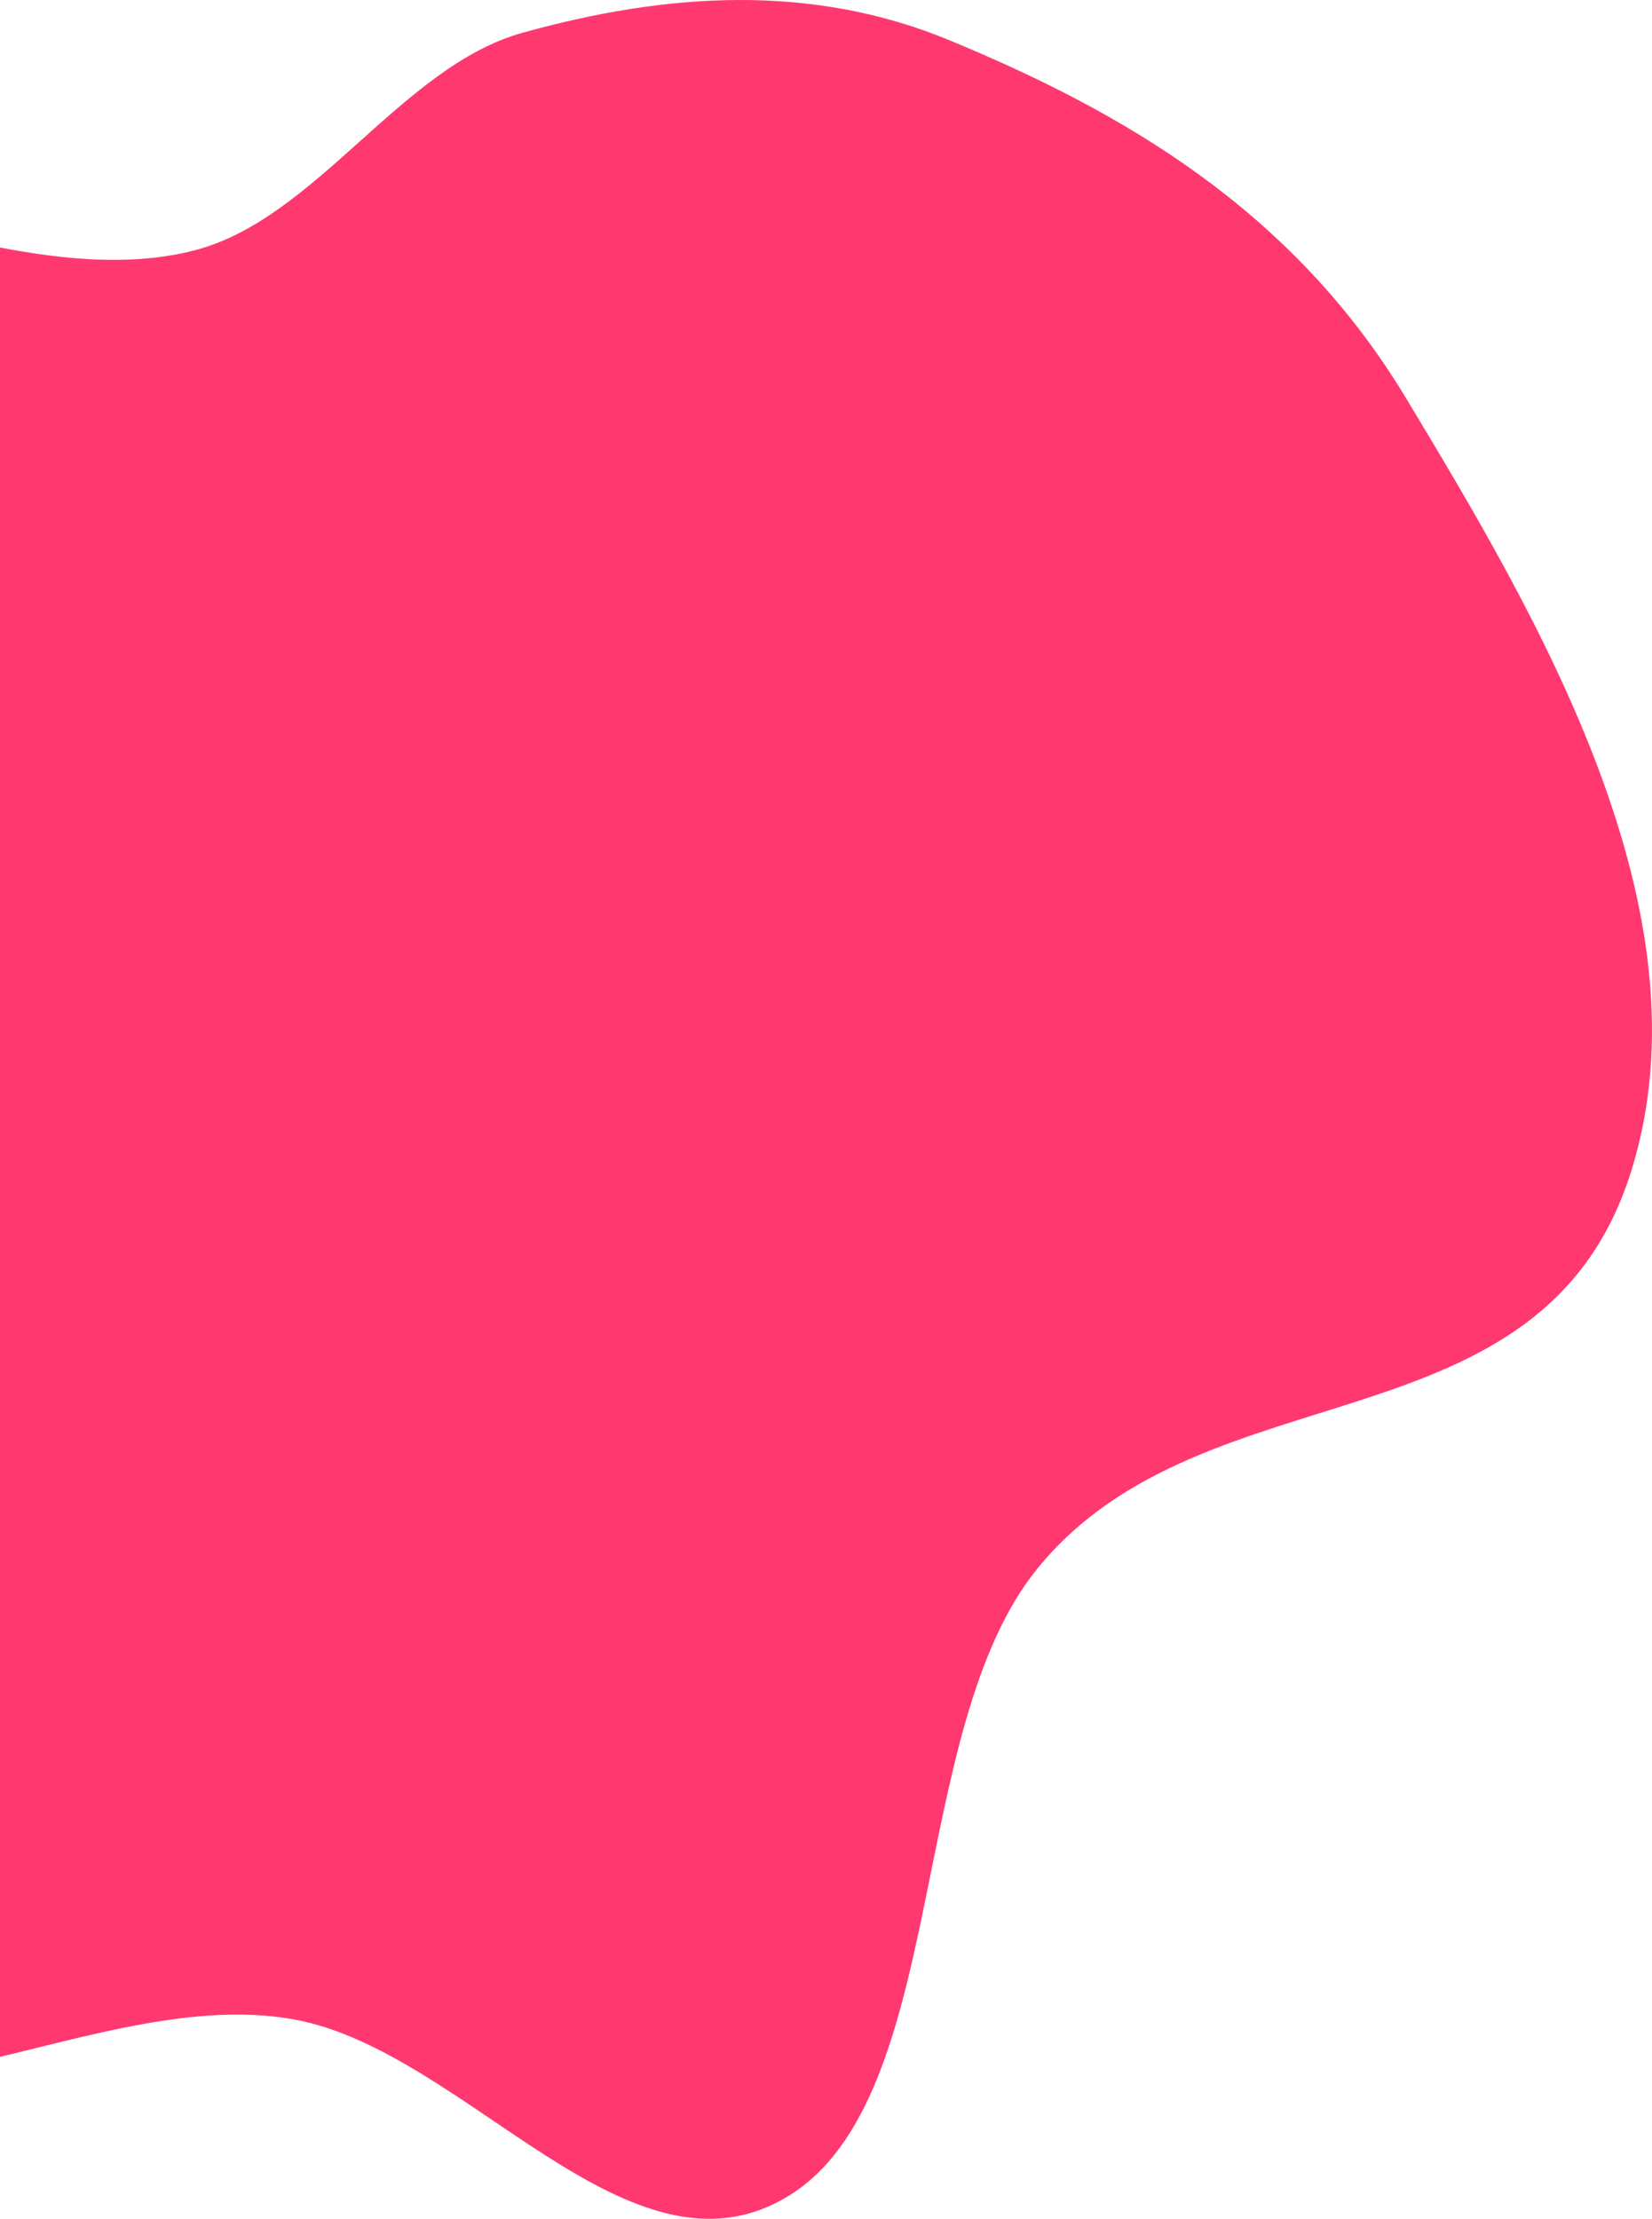 <svg width="356" height="478" viewBox="0 0 356 478" fill="none" xmlns="http://www.w3.org/2000/svg">
<path fill-rule="evenodd" clip-rule="evenodd" d="M112.58 7.066C143.227 -1.476 174.537 -3.747 204.485 8.622C241.402 23.87 278.342 44.897 302.942 85.689C331.307 132.724 369.114 196.306 351.493 252.391C332.344 313.338 259.975 293.654 223.787 337.624C195.139 372.433 204.794 451.873 169.822 473.128C135.626 493.913 100.529 441.885 63.469 435.065C16.868 426.49 -41.335 473.768 -74.633 428.144C-107.158 383.579 -70.63 305.156 -76.972 242.637C-83.273 180.519 -141.384 111.932 -111.519 64.512C-77.321 10.213 -9.498 67.111 41.867 53.944C68.125 47.212 86.402 14.361 112.58 7.066Z" fill="#FF3970"/>
</svg>

